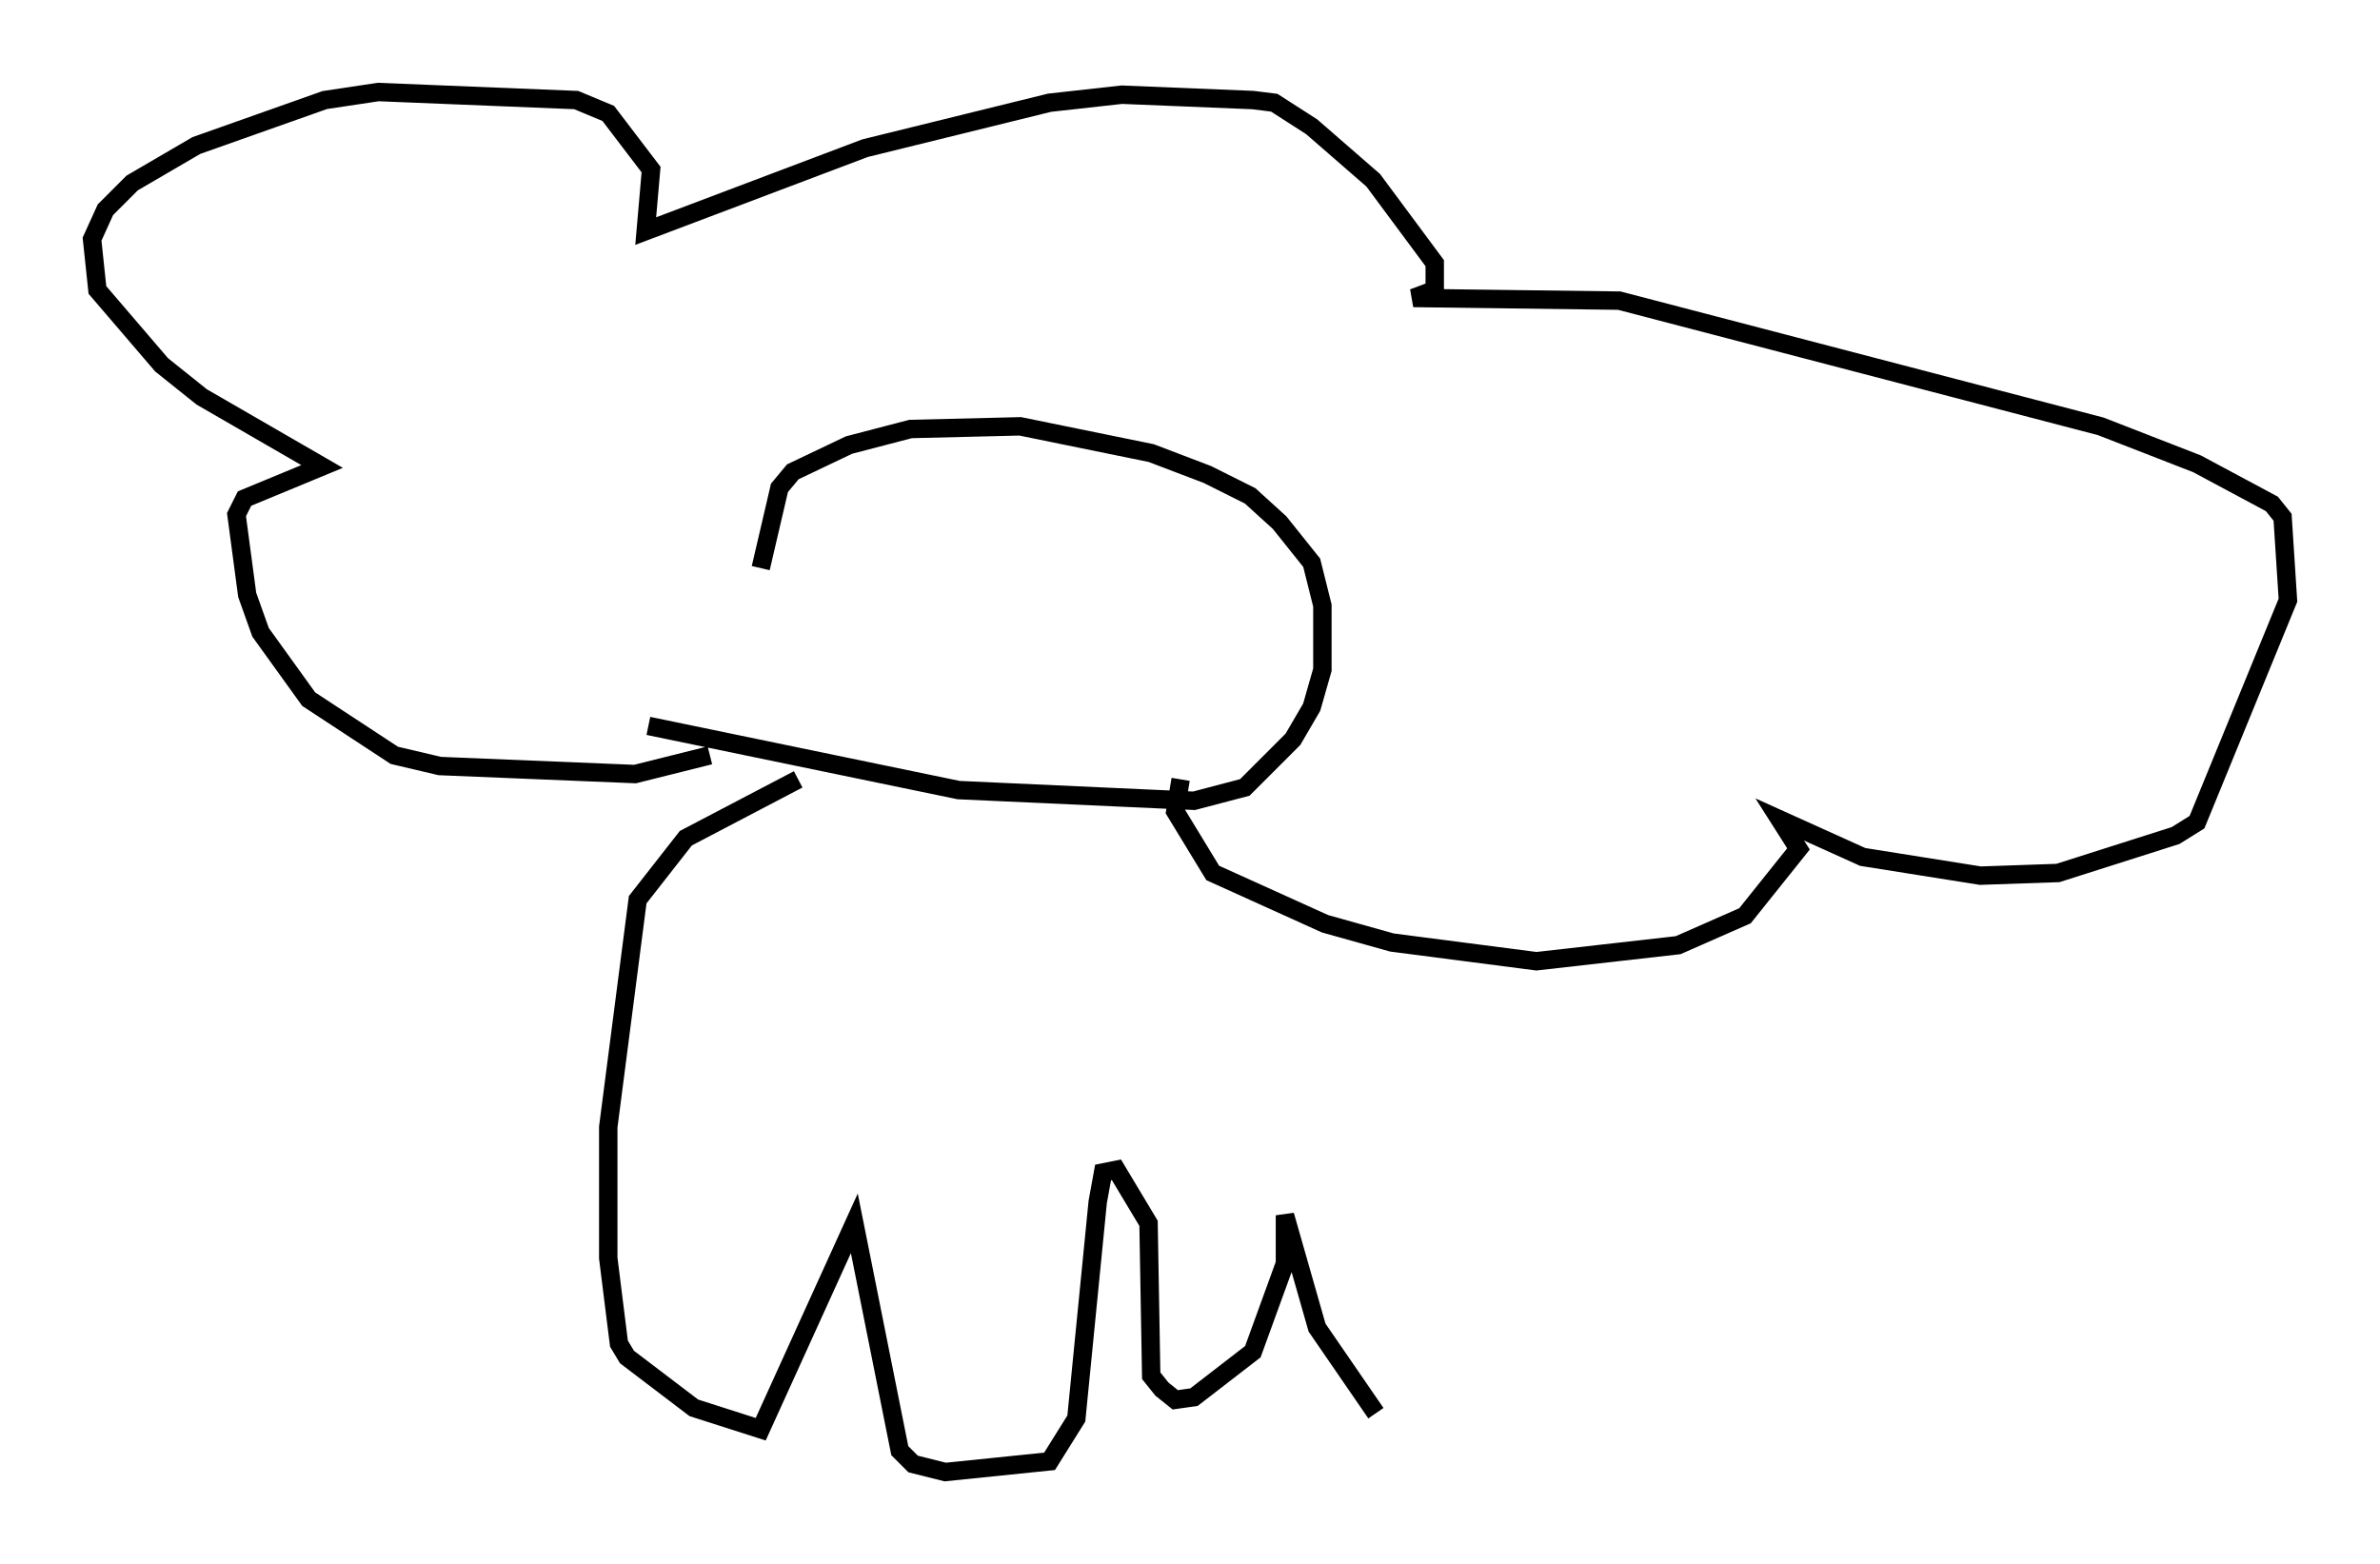 <?xml version="1.0" encoding="utf-8" ?>
<svg baseProfile="full" height="84.95" version="1.1" width="129.251" xmlns="http://www.w3.org/2000/svg" xmlns:ev="http://www.w3.org/2001/xml-events" xmlns:xlink="http://www.w3.org/1999/xlink"><defs /><rect fill="white" height="84.95" width="129.251" x="0" y="0" /><path d="M41.458, 42.039 m-0.145, -11.184 l1.017, -4.358 0.726, -0.872 l3.05, -1.453 3.341, -0.872 l5.955, -0.145 7.117, 1.453 l3.05, 1.162 2.324, 1.162 l1.598, 1.453 1.743, 2.179 l0.581, 2.324 0.0, 3.486 l-0.581, 2.034 -1.017, 1.743 l-2.615, 2.615 -2.76, 0.726 l-12.782, -0.581 -16.849, -3.486 m3.341, 1.598 l-4.067, 1.017 -10.603, -0.436 l-2.469, -0.581 -4.648, -3.05 l-2.615, -3.631 -0.726, -2.034 l-0.581, -4.358 0.436, -0.872 l4.212, -1.743 -6.536, -3.777 l-2.179, -1.743 -3.486, -4.067 l-0.291, -2.76 0.726, -1.598 l1.453, -1.453 3.486, -2.034 l6.972, -2.469 2.905, -0.436 l10.749, 0.436 1.743, 0.726 l2.324, 3.05 -0.291, 3.341 l11.911, -4.503 10.022, -2.469 l3.922, -0.436 7.117, 0.291 l1.162, 0.145 2.034, 1.307 l3.341, 2.905 3.341, 4.503 l0.0, 1.453 -1.162, 0.436 l11.184, 0.145 26.145, 6.827 l5.229, 2.034 4.067, 2.179 l0.581, 0.726 0.291, 4.503 l-4.939, 12.056 -1.162, 0.726 l-6.391, 2.034 -4.212, 0.145 l-6.391, -1.017 -4.503, -2.034 l1.017, 1.598 -2.905, 3.631 l-3.631, 1.598 -7.698, 0.872 l-7.844, -1.017 -3.631, -1.017 l-6.101, -2.76 -2.034, -3.341 l0.291, -1.743 m-20.771, 0.0 l-6.101, 3.196 -2.615, 3.341 l-1.598, 12.346 0.0, 7.117 l0.581, 4.648 0.436, 0.726 l3.631, 2.76 3.631, 1.162 l5.084, -11.184 2.469, 12.346 l0.726, 0.726 1.743, 0.436 l5.665, -0.581 1.453, -2.324 l1.162, -11.765 0.291, -1.598 l0.726, -0.145 1.743, 2.905 l0.145, 8.279 0.581, 0.726 l0.726, 0.581 1.017, -0.145 l3.196, -2.469 1.743, -4.793 l0.0, -2.615 1.743, 6.101 l3.196, 4.648 " fill="none" stroke="black" stroke-width="1" /></svg>